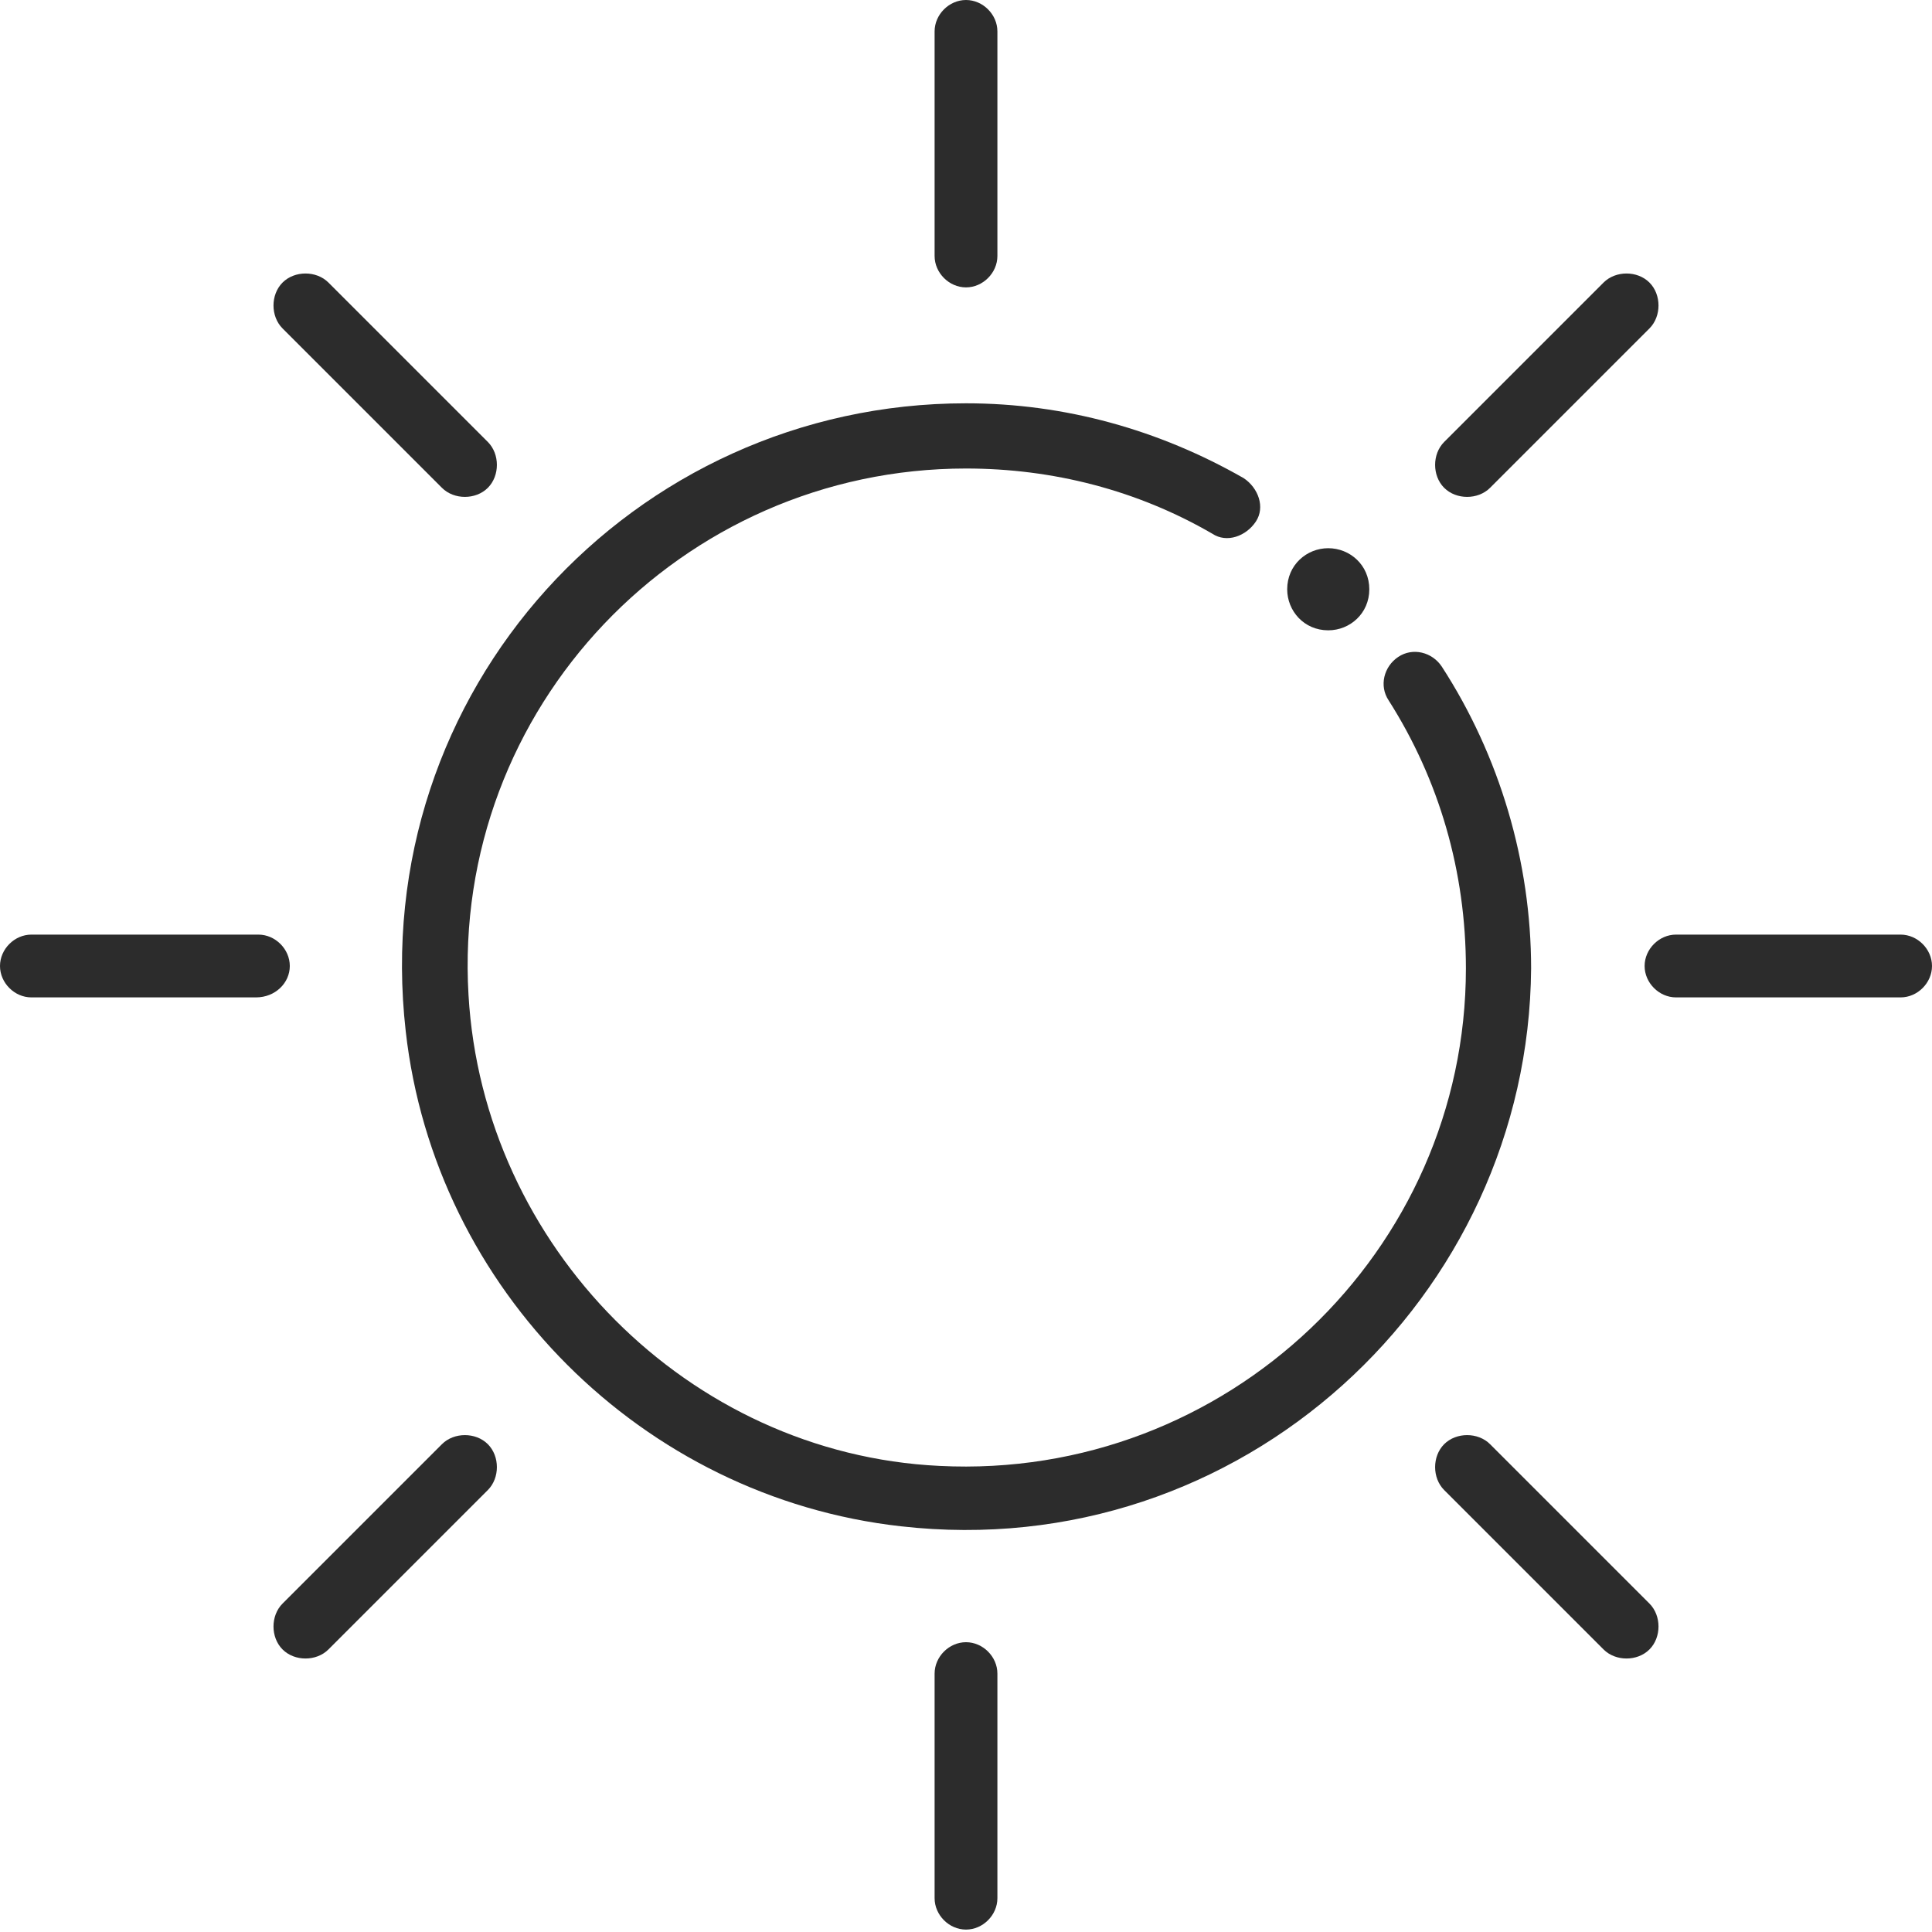 <?xml version="1.0" standalone="no"?><!DOCTYPE svg PUBLIC "-//W3C//DTD SVG 1.1//EN" "http://www.w3.org/Graphics/SVG/1.1/DTD/svg11.dtd"><svg t="1624590018679" class="icon" viewBox="0 0 1024 1024" version="1.1" xmlns="http://www.w3.org/2000/svg" p-id="1533" xmlns:xlink="http://www.w3.org/1999/xlink" width="200" height="200"><defs><style type="text/css"></style></defs><path d="M704 290.56c-11.52 0-21.76 8.96-21.76 21.76 0 11.52 8.96 21.76 21.76 21.76 11.52 0 21.76-8.96 21.76-21.76s-10.24-21.76-21.76-21.76zM512 0c-8.96 0-16.64 7.68-16.64 16.64v119.04c0 8.96 7.68 16.64 16.64 16.64 8.96 0 16.64-7.68 16.64-16.64V16.64C528.64 7.68 520.96 0 512 0z m253.44 258.56c6.4 6.4 17.92 6.4 24.32 0l84.48-84.48c6.4-6.4 6.4-17.92 0-24.32s-17.92-6.4-24.32 0l-84.48 84.48c-6.4 6.4-6.4 17.92 0 24.32z m241.92 236.8h-119.04c-8.96 0-16.64 7.68-16.64 16.64 0 8.96 7.68 16.64 16.64 16.64h119.04c8.96 0 16.64-7.68 16.64-16.64 0-8.96-7.68-16.64-16.64-16.64z m-217.6 270.08c-6.4-6.4-17.92-6.4-24.32 0s-6.4 17.92 0 24.32l84.48 84.48c6.4 6.4 17.92 6.4 24.32 0s6.4-17.92 0-24.32l-84.48-84.48zM512 870.4c-8.96 0-16.64 7.68-16.64 16.64v119.04c0 8.96 7.68 16.64 16.64 16.64 8.96 0 16.64-7.68 16.64-16.64v-119.04c0-8.96-7.68-16.64-16.64-16.64z m-253.44-104.96c-6.4-6.4-17.92-6.4-24.32 0l-84.48 84.48c-6.4 6.4-6.4 17.92 0 24.32s17.92 6.4 24.32 0l84.48-84.48c6.4-6.4 6.4-17.92 0-24.32zM153.6 512c0-8.96-7.68-16.64-16.64-16.64H16.64c-8.96 0-16.64 7.68-16.64 16.64 0 8.96 7.68 16.64 16.64 16.64h119.04c10.24 0 17.92-7.68 17.92-16.64z m20.48-362.24c-6.4-6.4-17.92-6.4-24.32 0s-6.4 17.92 0 24.32l84.48 84.48c6.4 6.4 17.92 6.4 24.32 0s6.4-17.92 0-24.32l-84.48-84.48z" fill="#2c2c2c" p-id="1534"></path><path d="M477.44 808.96C340.48 793.6 230.4 683.52 215.04 546.56c-20.48-180.48 120.32-332.8 296.96-332.8 52.48 0 102.4 14.08 147.2 39.68 7.68 5.12 11.52 15.36 6.4 23.04-5.12 7.68-15.36 11.52-23.04 6.4-39.68-23.04-84.48-34.56-130.56-34.56-151.04 0-272.64 126.72-263.68 279.04 7.68 133.12 116.48 243.2 249.6 249.6 152.32 7.68 279.04-113.92 279.04-263.68 0-51.2-14.08-99.84-40.96-142.08-5.12-7.68-2.56-17.92 5.12-23.04 7.68-5.12 17.92-2.56 23.04 5.12 30.72 47.36 47.36 103.68 47.36 160-1.28 174.08-153.6 316.16-334.08 295.68z" fill="#2c2c2c" p-id="1535"></path></svg>